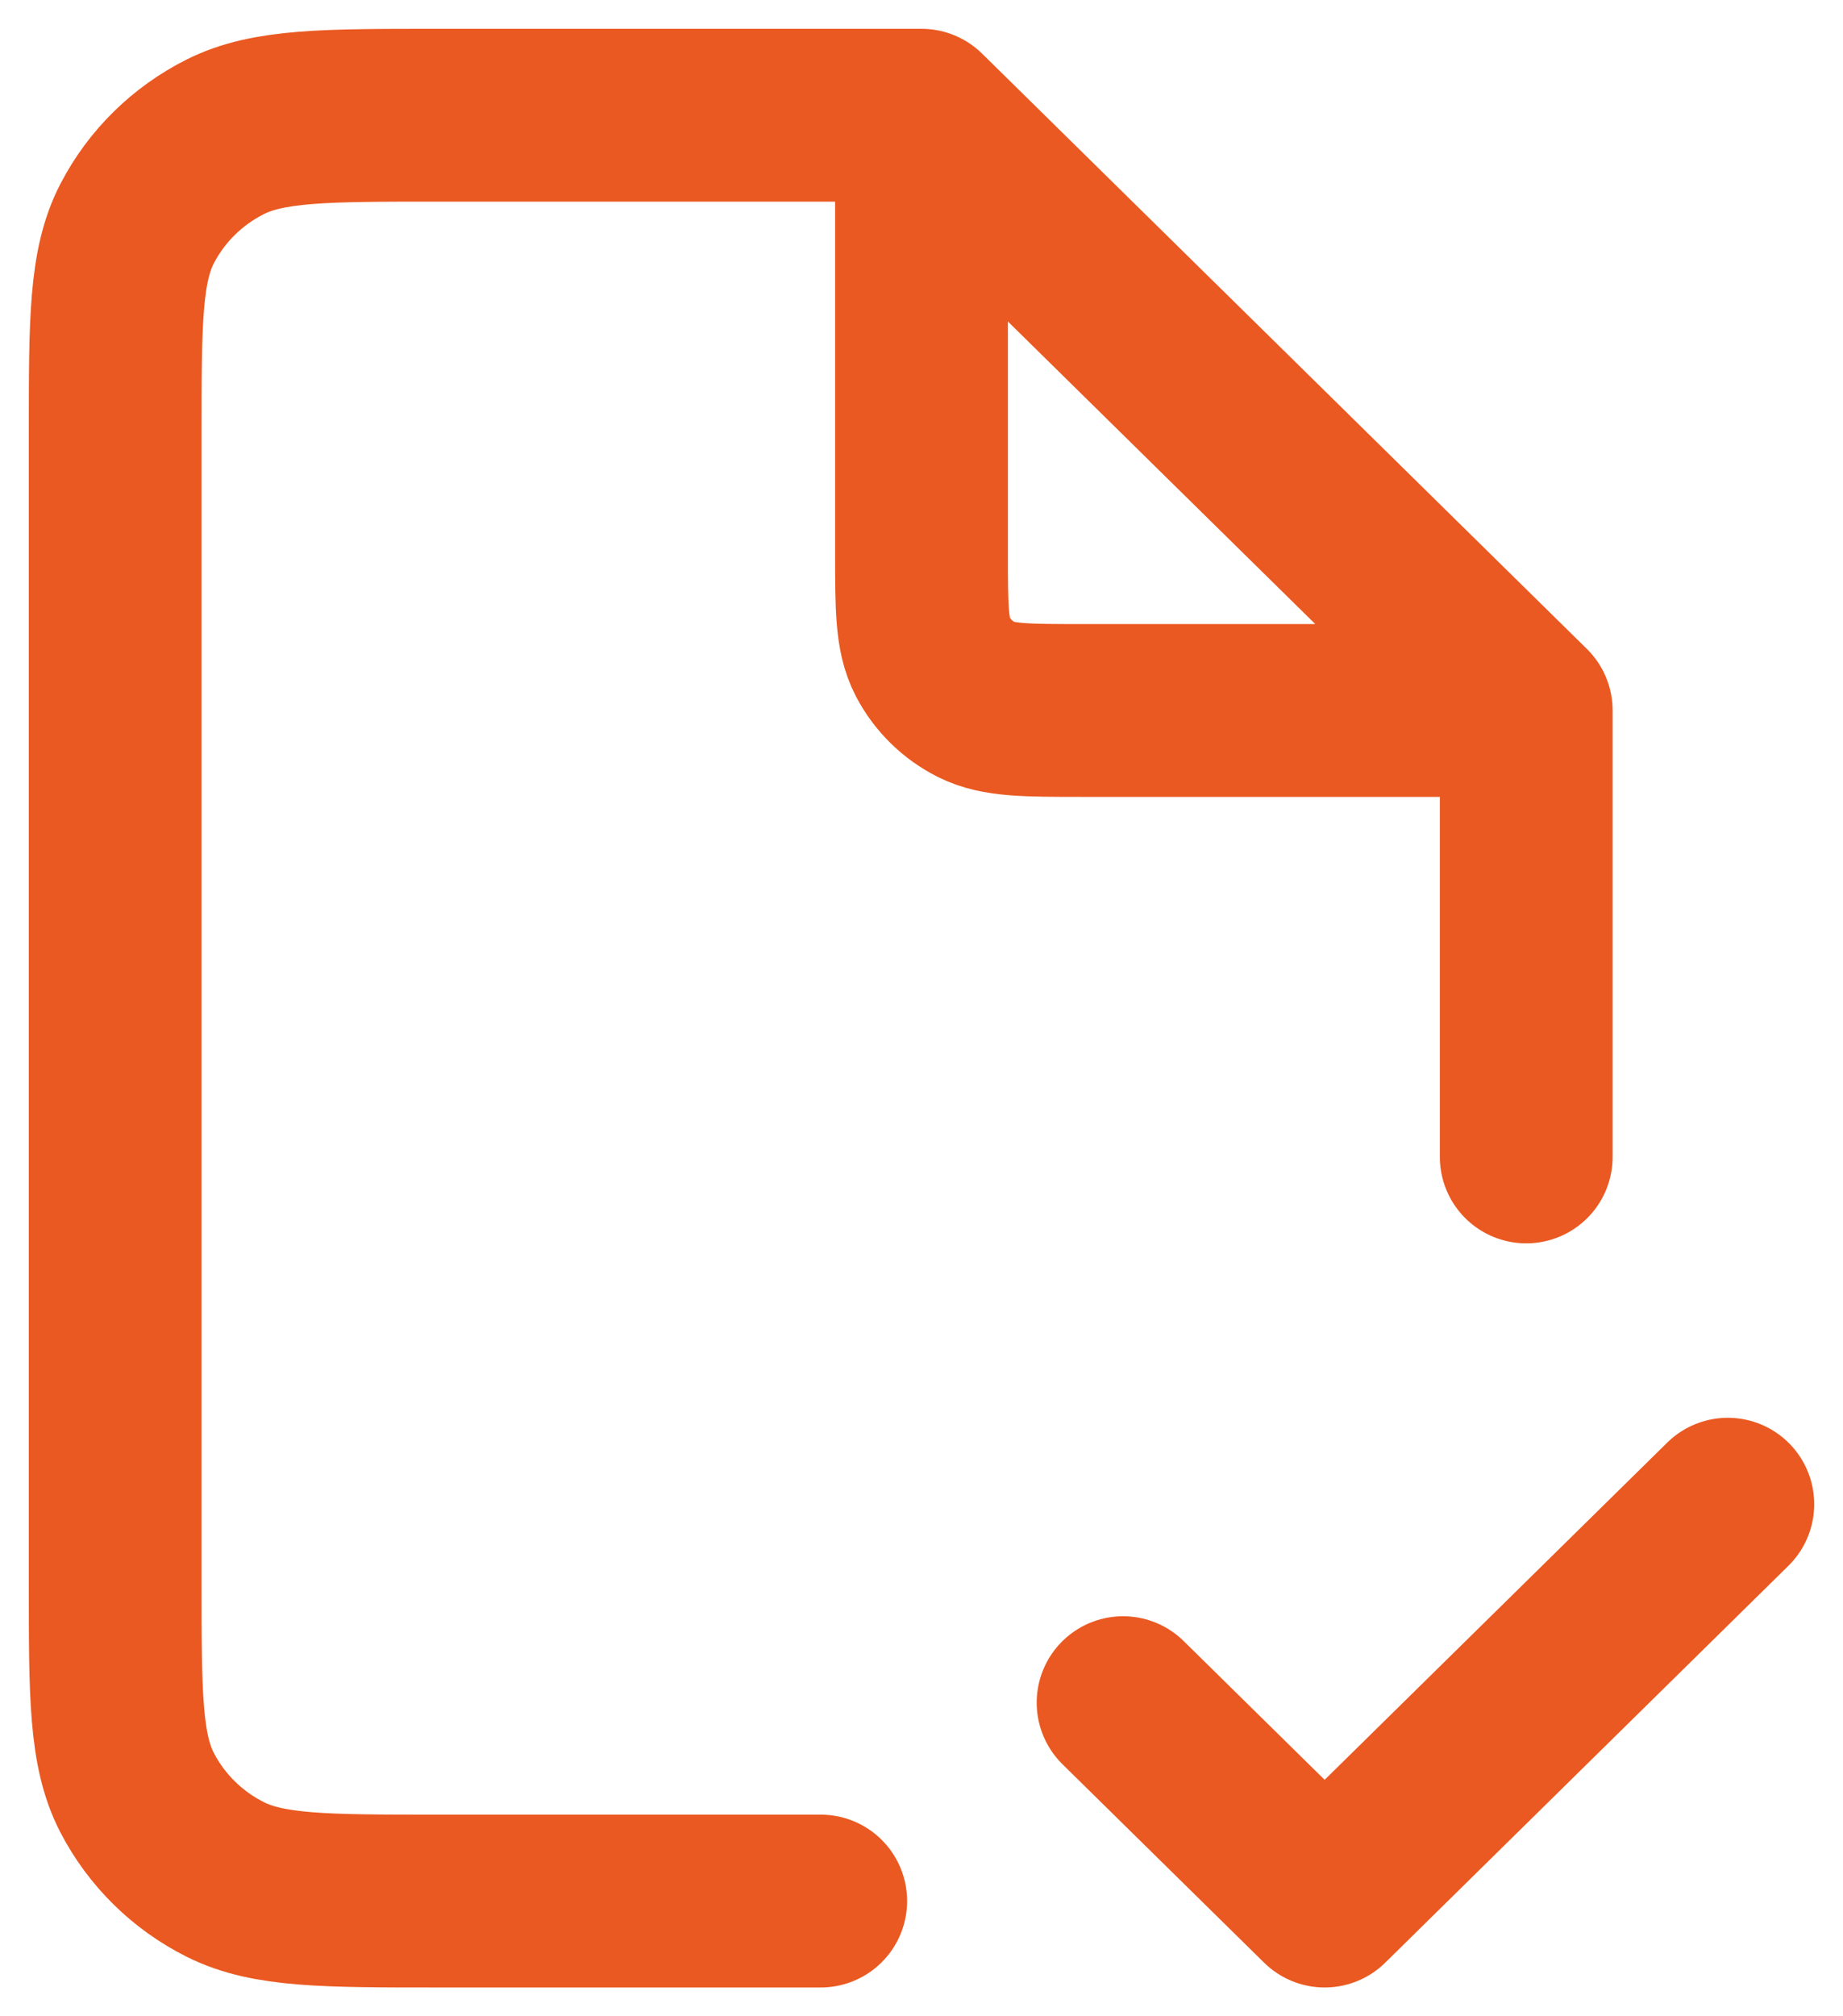 <svg width="32" height="35" viewBox="0 0 32 35" fill="none" xmlns="http://www.w3.org/2000/svg">
<path d="M19.5 29.556L23 33L30 26.111M16 2H7.6C5.64 2 4.66 2 3.911 2.375C3.252 2.706 2.717 3.233 2.381 3.881C2 4.617 2 5.582 2 7.511V27.489C2 29.418 2 30.383 2.381 31.119C2.717 31.767 3.252 32.294 3.911 32.625C4.66 33 5.64 33 7.6 33H14.25M16 2L26.5 12.333M16 2V9.578C16 10.542 16 11.025 16.191 11.393C16.359 11.717 16.626 11.98 16.956 12.146C17.33 12.333 17.82 12.333 18.8 12.333H26.5M26.5 12.333V20.083" stroke="#EA5921" stroke-width="3" stroke-linecap="round" stroke-linejoin="round"/>
</svg>
